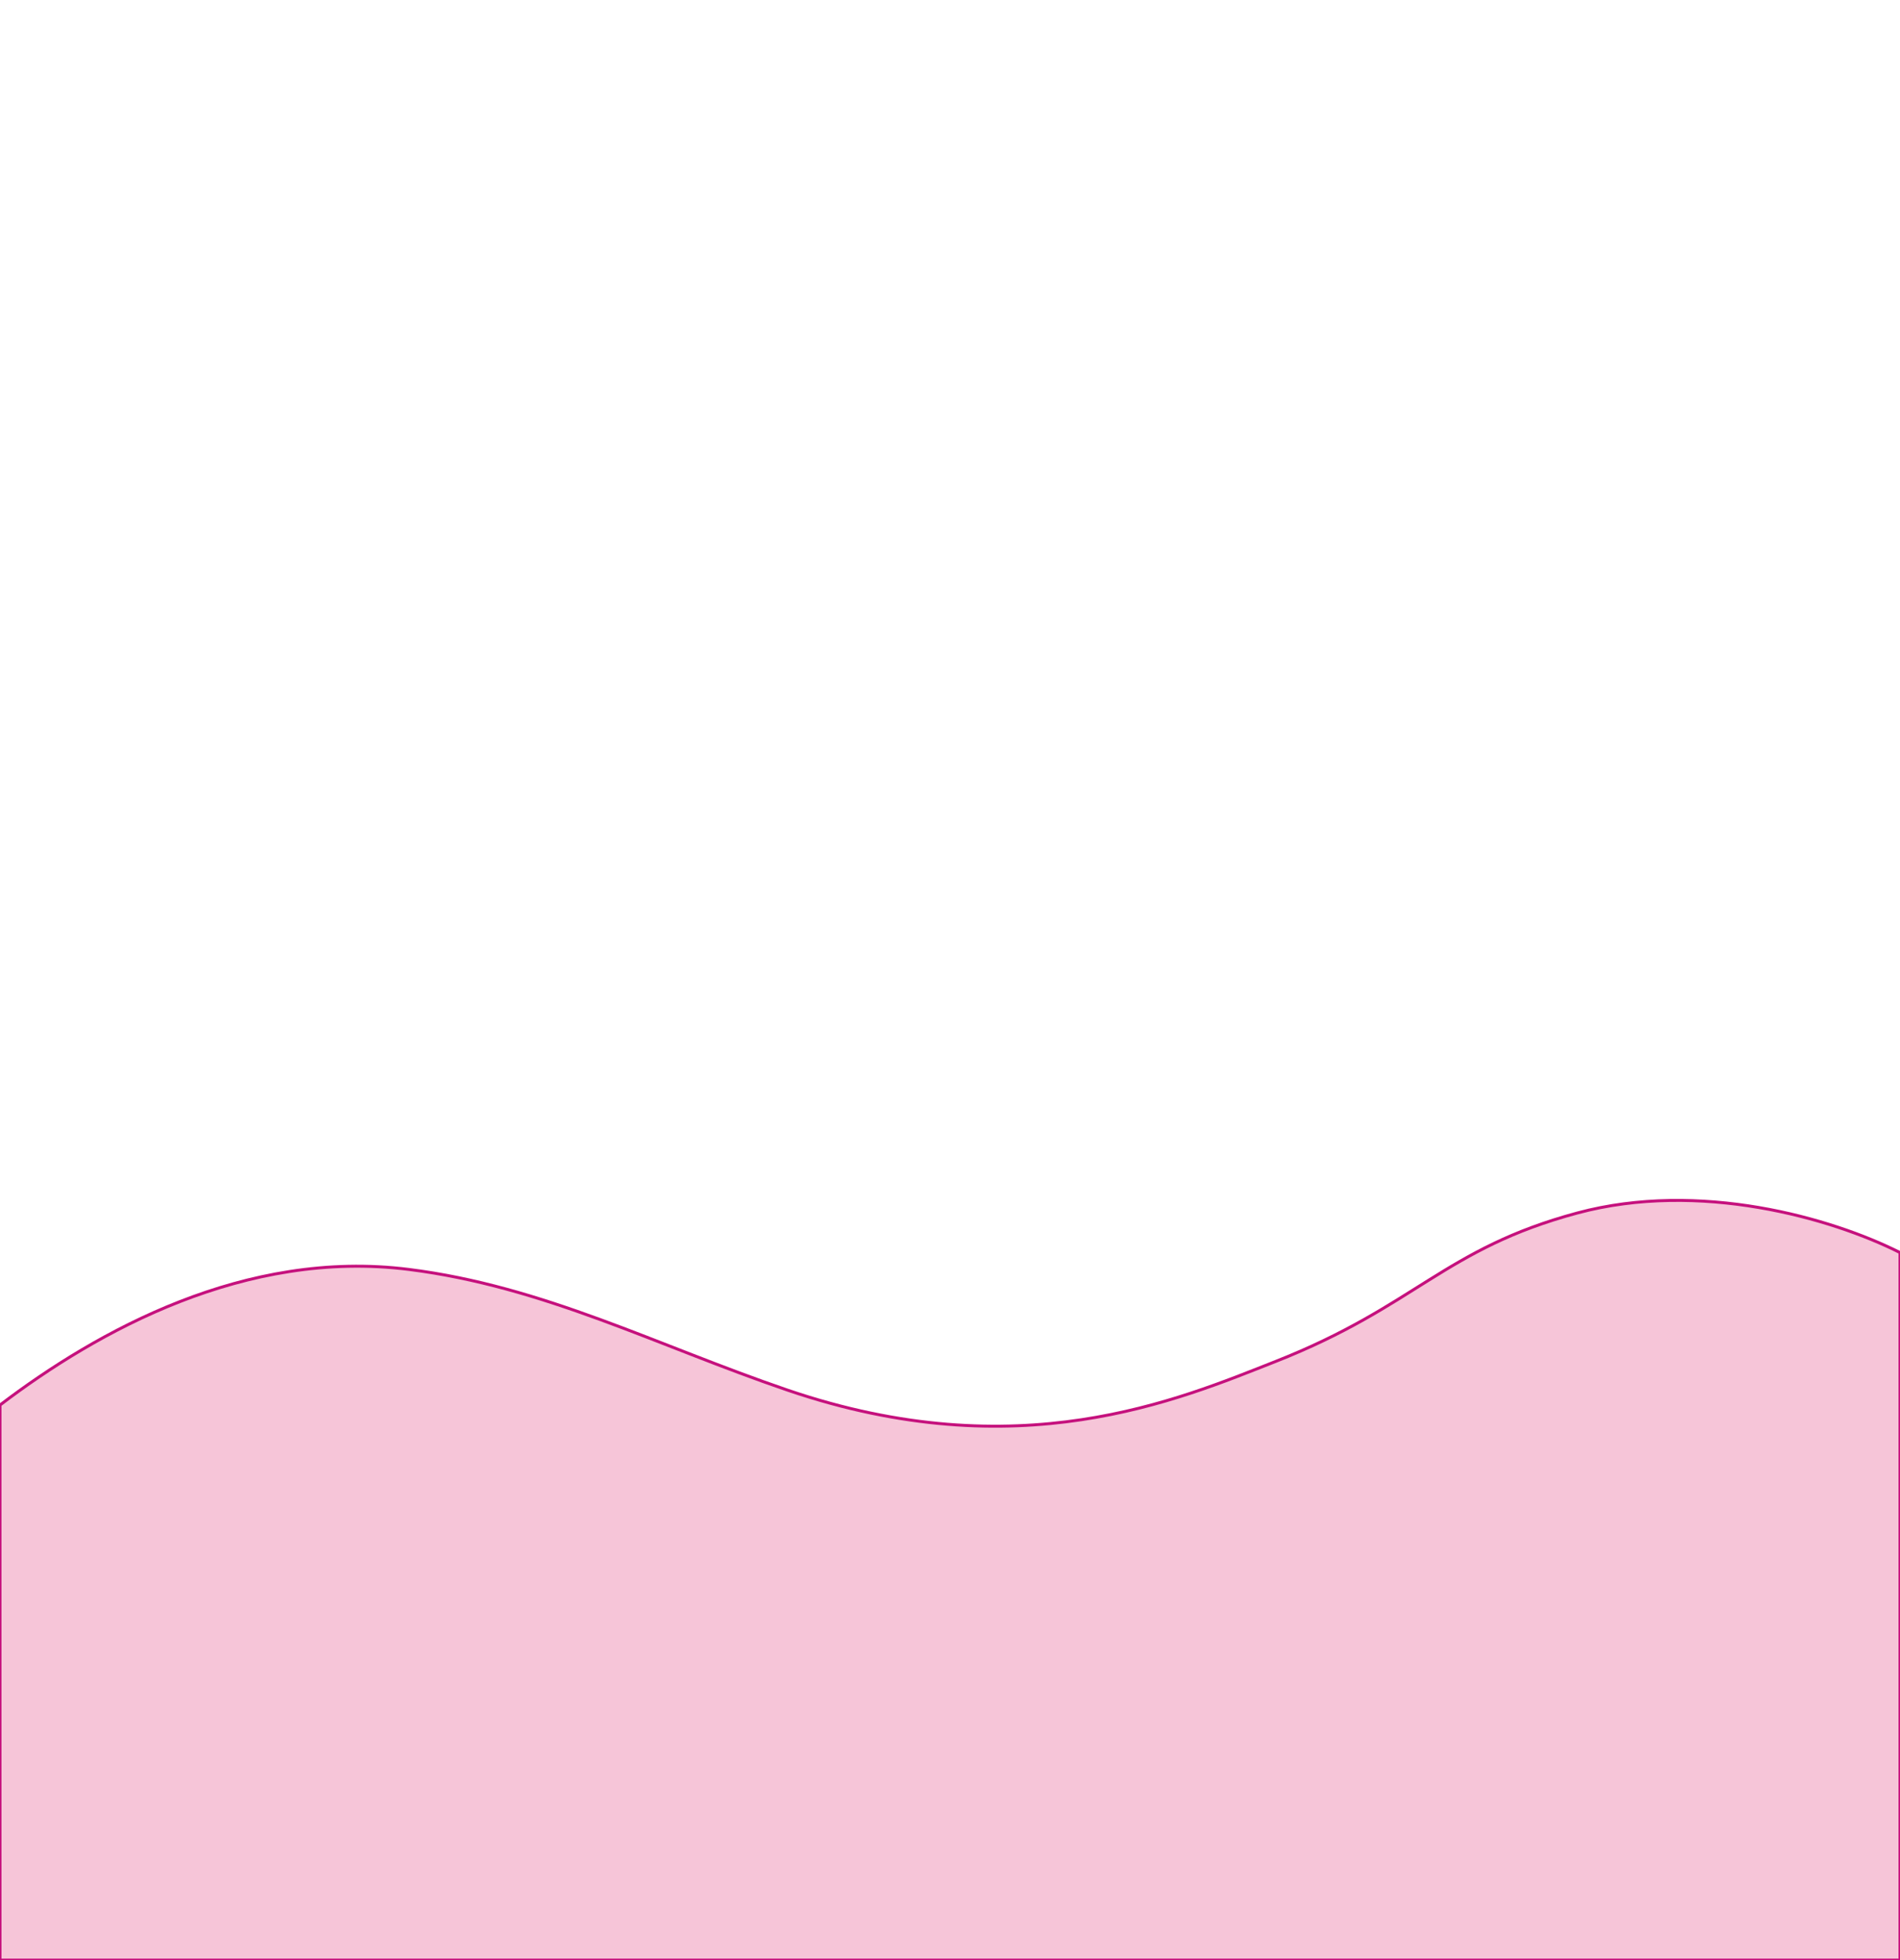 <?xml version="1.0" encoding="utf-8"?>
<!-- Generator: Adobe Illustrator 27.8.1, SVG Export Plug-In . SVG Version: 6.00 Build 0)  -->
<svg version="1.1" id="Lag_1" xmlns="http://www.w3.org/2000/svg" xmlns:xlink="http://www.w3.org/1999/xlink" x="0px" y="0px"
	 viewBox="0 0 1920 1980" style="enable-background:new 0 0 1920 1980;" xml:space="preserve">
<style type="text/css">
	.st0{fill:#F6C5D8;stroke:#C5117D;stroke-width:3;stroke-miterlimit:10;}
</style>
<path class="st0" d="M0,1419.3c98.8-75.1,248-157.7,413-137c136.8,17.2,250.4,76.8,383,122c232.7,79.3,394,10,493-29
	c141.9-55.9,170.5-113.9,305-150c123.4-33.1,256.6,5,326,40V1980H0V1419.3z"/>
</svg>
